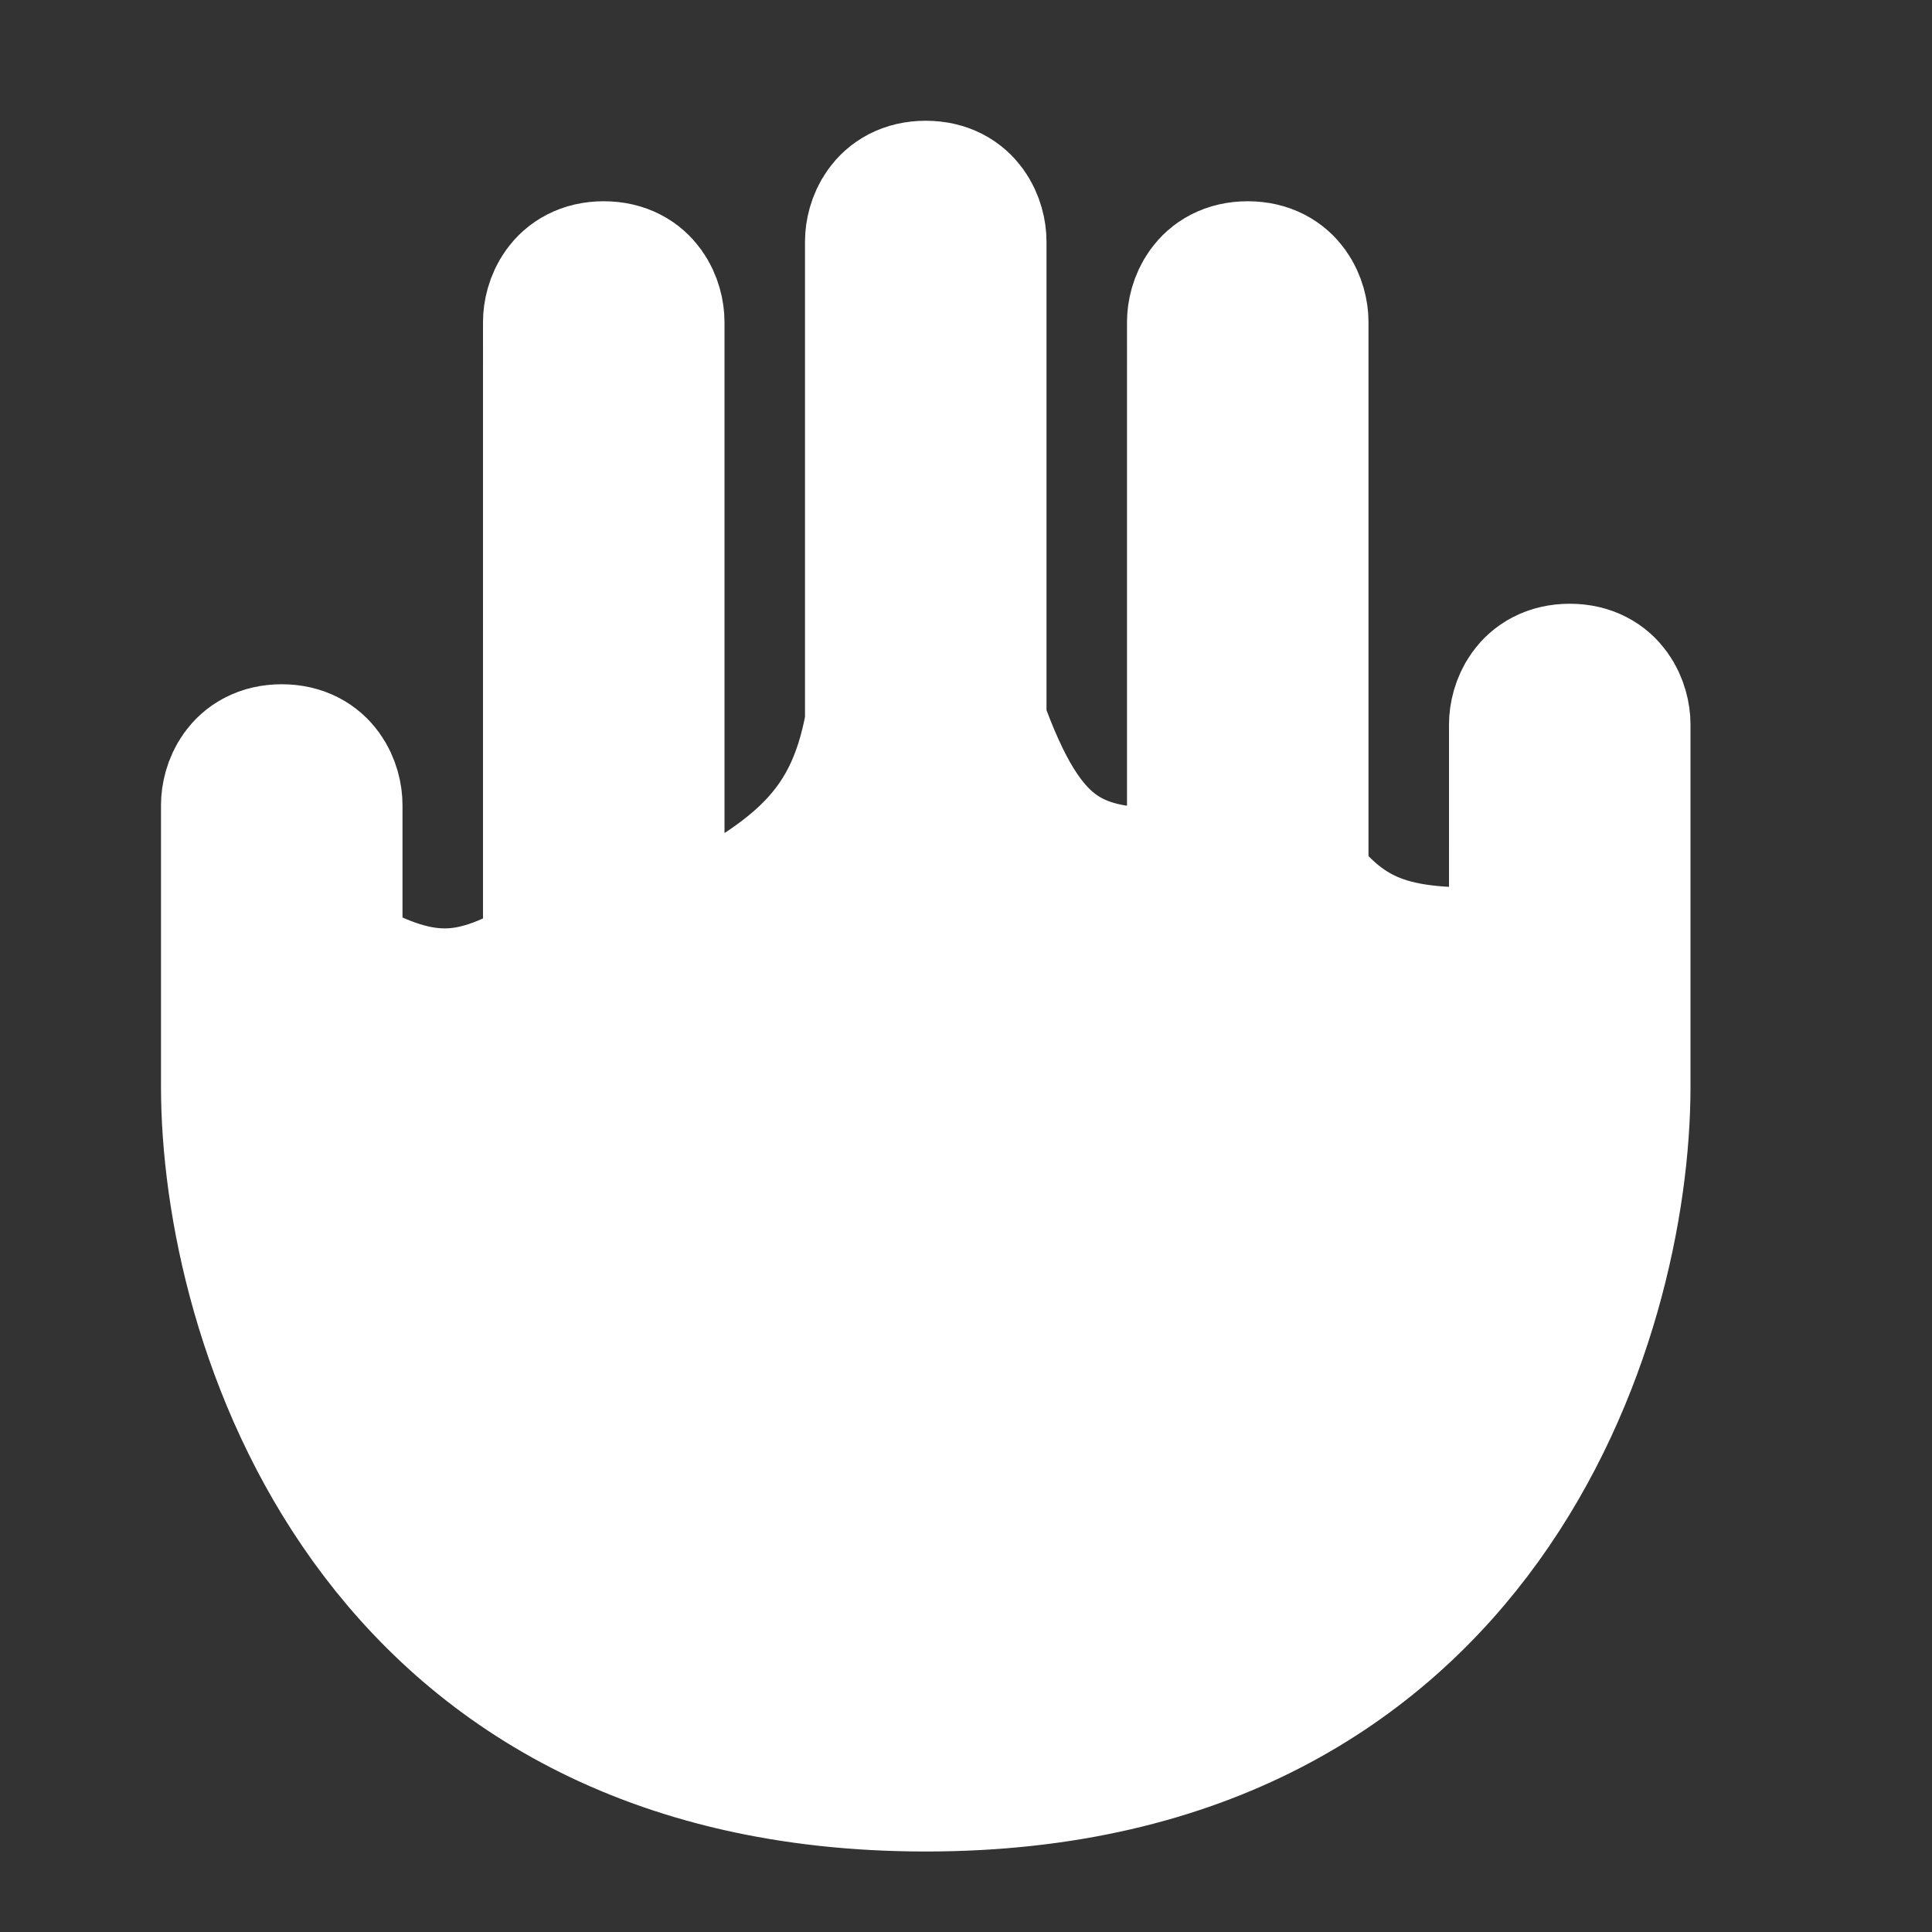 <svg xmlns="http://www.w3.org/2000/svg" viewBox="0 0 24 24" fill="none"><rect x="0" y="0" width="24" height="24" fill="#333333" stroke="none"/><path fill="white" stroke="white" stroke-linecap="round" stroke-linejoin="round" stroke-width="2" d="M11.5 22C4.7 22 3 16.333 3 13.5V10c0-.167.1-.5.5-.5s.5.333.5.5v2c1.215.722 1.877.699 3 0V4c0-.167.1-.5.5-.5s.5.333.5.5v8c1.93-.882 2.73-1.484 3-3V3c0-.167.1-.5.5-.5s.5.333.5.5v6c.622 1.739 1.26 2.168 3 2V4c0-.167.1-.5.5-.5s.5.333.5.5v7c.728.963 1.455 1.09 3 1V9c0-.167.1-.5.5-.5s.5.333.5.5v4.5c0 2.833-1.7 8.5-8.5 8.5z"/></svg>